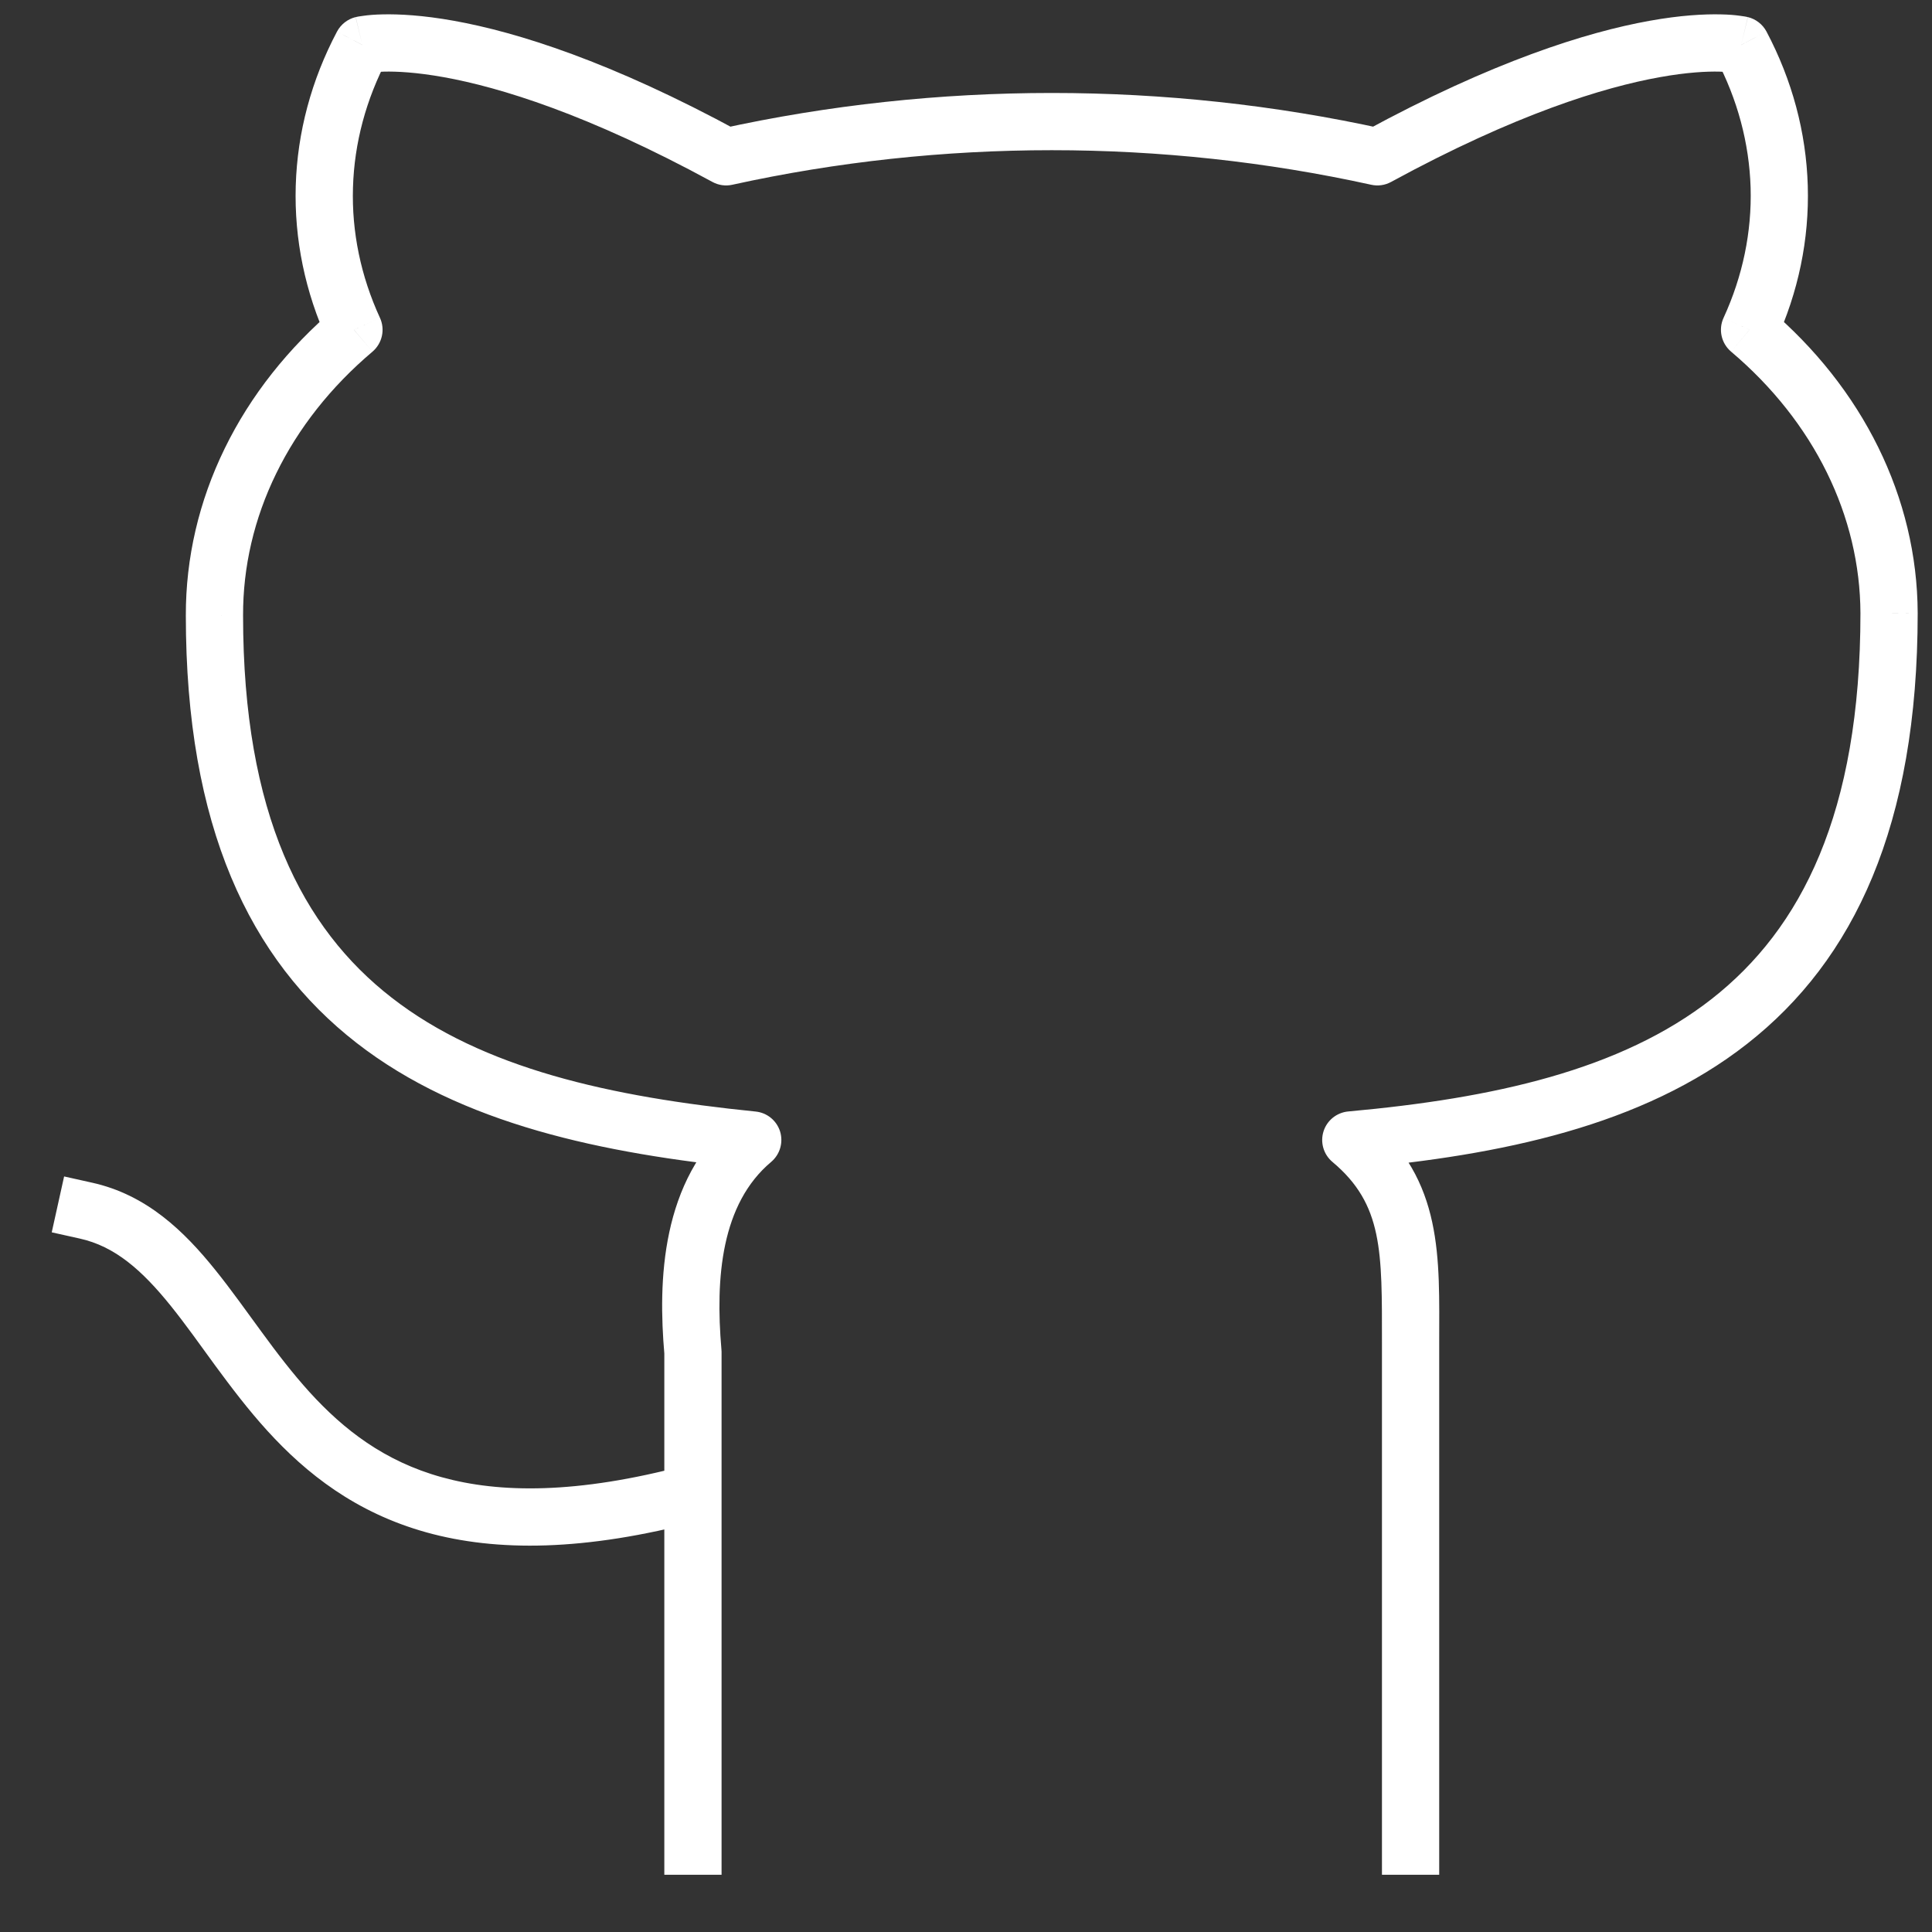 <svg width="27" height="27" viewBox="0 0 27 27" fill="none" xmlns="http://www.w3.org/2000/svg">
<rect x="0" y="0" width="27" height="27" fill="#333333" stroke="none"/>
<path d="M9.786 21.252C10 21.196 10.127 20.977 10.07 20.763C10.014 20.549 9.794 20.422 9.581 20.479L9.786 21.252ZM1.286 16.528L0.896 16.441L0.723 17.222L1.114 17.309L1.286 16.528ZM19.313 25.8V26.2H20.113V25.8H19.313ZM18.878 15.931L18.841 15.533C18.681 15.548 18.544 15.658 18.496 15.812C18.448 15.966 18.497 16.134 18.621 16.238L18.878 15.931ZM26.4 8.569L26.8 8.569L26.8 8.567L26.4 8.569ZM24.45 4.609L24.087 4.442C24.012 4.605 24.055 4.798 24.192 4.914L24.45 4.609ZM24.333 0.628L24.687 0.441C24.633 0.34 24.538 0.266 24.427 0.239L24.333 0.628ZM19.249 2.191L19.163 2.582C19.257 2.603 19.356 2.589 19.44 2.543L19.249 2.191ZM10.148 2.191L9.957 2.543C10.041 2.589 10.14 2.603 10.234 2.582L10.148 2.191ZM5.064 0.628L4.97 0.239C4.859 0.266 4.764 0.34 4.71 0.441L5.064 0.628ZM4.947 4.609L5.205 4.915C5.342 4.798 5.385 4.605 5.31 4.442L4.947 4.609ZM2.997 8.601L3.397 8.601L3.397 8.6L2.997 8.601ZM10.519 15.931L10.777 16.238C10.9 16.134 10.949 15.967 10.902 15.813C10.854 15.66 10.72 15.55 10.56 15.534L10.519 15.931ZM9.684 18.892H10.084C10.084 18.88 10.083 18.869 10.082 18.857L9.684 18.892ZM9.284 25.8V26.2H10.084V25.8H9.284ZM9.581 20.479C8.06 20.883 6.978 20.868 6.173 20.644C5.373 20.422 4.805 19.981 4.327 19.456C4.086 19.19 3.869 18.906 3.656 18.614C3.446 18.328 3.232 18.025 3.013 17.753C2.574 17.206 2.05 16.697 1.286 16.528L1.114 17.309C1.604 17.417 1.983 17.748 2.39 18.254C2.594 18.508 2.789 18.784 3.01 19.087C3.228 19.383 3.464 19.696 3.735 19.994C4.281 20.594 4.972 21.14 5.959 21.415C6.94 21.688 8.173 21.681 9.786 21.252L9.581 20.479ZM20.113 18.769C20.113 17.58 20.178 16.499 19.134 15.625L18.621 16.238C19.33 16.832 19.313 17.49 19.313 18.769H20.113ZM18.914 16.33C20.968 16.144 22.95 15.738 24.416 14.588C25.91 13.418 26.8 11.537 26.8 8.569H26C26 11.367 25.17 12.981 23.923 13.959C22.649 14.957 20.869 15.349 18.841 15.533L18.914 16.33ZM26.8 8.567C26.794 6.953 26.032 5.423 24.709 4.304L24.192 4.914C25.356 5.899 25.995 7.215 26 8.57L26.8 8.567ZM24.814 4.776C25.132 4.085 25.286 3.344 25.264 2.597L24.465 2.621C24.483 3.24 24.355 3.859 24.087 4.442L24.814 4.776ZM25.264 2.597C25.242 1.85 25.045 1.118 24.687 0.441L23.98 0.816C24.282 1.387 24.446 2.001 24.465 2.621L25.264 2.597ZM24.333 0.628C24.427 0.239 24.427 0.239 24.426 0.239C24.426 0.239 24.426 0.239 24.426 0.239C24.425 0.239 24.425 0.239 24.424 0.239C24.423 0.239 24.422 0.238 24.421 0.238C24.418 0.237 24.415 0.237 24.412 0.236C24.405 0.235 24.397 0.233 24.388 0.231C24.369 0.228 24.343 0.224 24.312 0.22C24.249 0.211 24.161 0.203 24.047 0.201C23.819 0.196 23.489 0.212 23.051 0.291C22.174 0.449 20.862 0.857 19.058 1.84L19.44 2.543C21.184 1.593 22.415 1.219 23.193 1.079C23.581 1.009 23.858 0.997 24.029 1.001C24.114 1.003 24.174 1.008 24.209 1.013C24.226 1.015 24.237 1.017 24.242 1.018C24.245 1.018 24.246 1.019 24.245 1.019C24.245 1.019 24.245 1.018 24.244 1.018C24.243 1.018 24.242 1.018 24.242 1.018C24.241 1.018 24.241 1.018 24.241 1.018C24.241 1.017 24.24 1.017 24.24 1.017C24.24 1.017 24.239 1.017 24.333 0.628ZM19.335 1.801C16.294 1.132 13.103 1.132 10.062 1.801L10.234 2.582C13.161 1.938 16.236 1.938 19.163 2.582L19.335 1.801ZM10.339 1.84C8.534 0.857 7.223 0.449 6.346 0.291C5.907 0.212 5.577 0.196 5.35 0.201C5.236 0.203 5.148 0.211 5.085 0.22C5.054 0.224 5.028 0.228 5.009 0.231C5 0.233 4.992 0.235 4.985 0.236C4.982 0.237 4.979 0.237 4.976 0.238C4.975 0.238 4.974 0.239 4.973 0.239C4.972 0.239 4.972 0.239 4.971 0.239C4.971 0.239 4.971 0.239 4.971 0.239C4.97 0.239 4.97 0.239 5.064 0.628C5.158 1.017 5.157 1.017 5.157 1.017C5.157 1.017 5.157 1.017 5.156 1.017C5.156 1.018 5.156 1.018 5.155 1.018C5.155 1.018 5.154 1.018 5.153 1.018C5.152 1.018 5.152 1.019 5.152 1.019C5.151 1.019 5.152 1.018 5.155 1.018C5.16 1.017 5.171 1.015 5.188 1.013C5.223 1.008 5.282 1.003 5.368 1.001C5.539 0.997 5.815 1.009 6.204 1.079C6.981 1.219 8.212 1.593 9.957 2.543L10.339 1.84ZM4.71 0.441C4.352 1.118 4.155 1.85 4.133 2.597L4.933 2.621C4.951 2.001 5.115 1.387 5.417 0.816L4.71 0.441ZM4.133 2.597C4.111 3.344 4.265 4.085 4.583 4.776L5.31 4.442C5.042 3.859 4.914 3.24 4.933 2.621L4.133 2.597ZM4.688 4.304C4.029 4.862 3.501 5.528 3.141 6.266L3.86 6.617C4.168 5.985 4.624 5.406 5.205 4.915L4.688 4.304ZM3.141 6.266C2.78 7.004 2.595 7.798 2.597 8.602L3.397 8.6C3.395 7.922 3.551 7.248 3.86 6.617L3.141 6.266ZM2.597 8.601C2.597 11.549 3.488 13.412 4.982 14.574C6.447 15.714 8.427 16.122 10.479 16.329L10.56 15.534C8.529 15.329 6.748 14.934 5.473 13.942C4.226 12.973 3.397 11.376 3.397 8.601H2.597ZM10.262 15.625C9.229 16.493 9.197 17.916 9.285 18.927L10.082 18.857C9.995 17.852 10.081 16.823 10.777 16.238L10.262 15.625ZM9.284 18.892V25.8H10.084V18.892H9.284ZM20.113 25.8V18.769H19.313V25.8H20.113Z" fill="white"/>
</svg>
